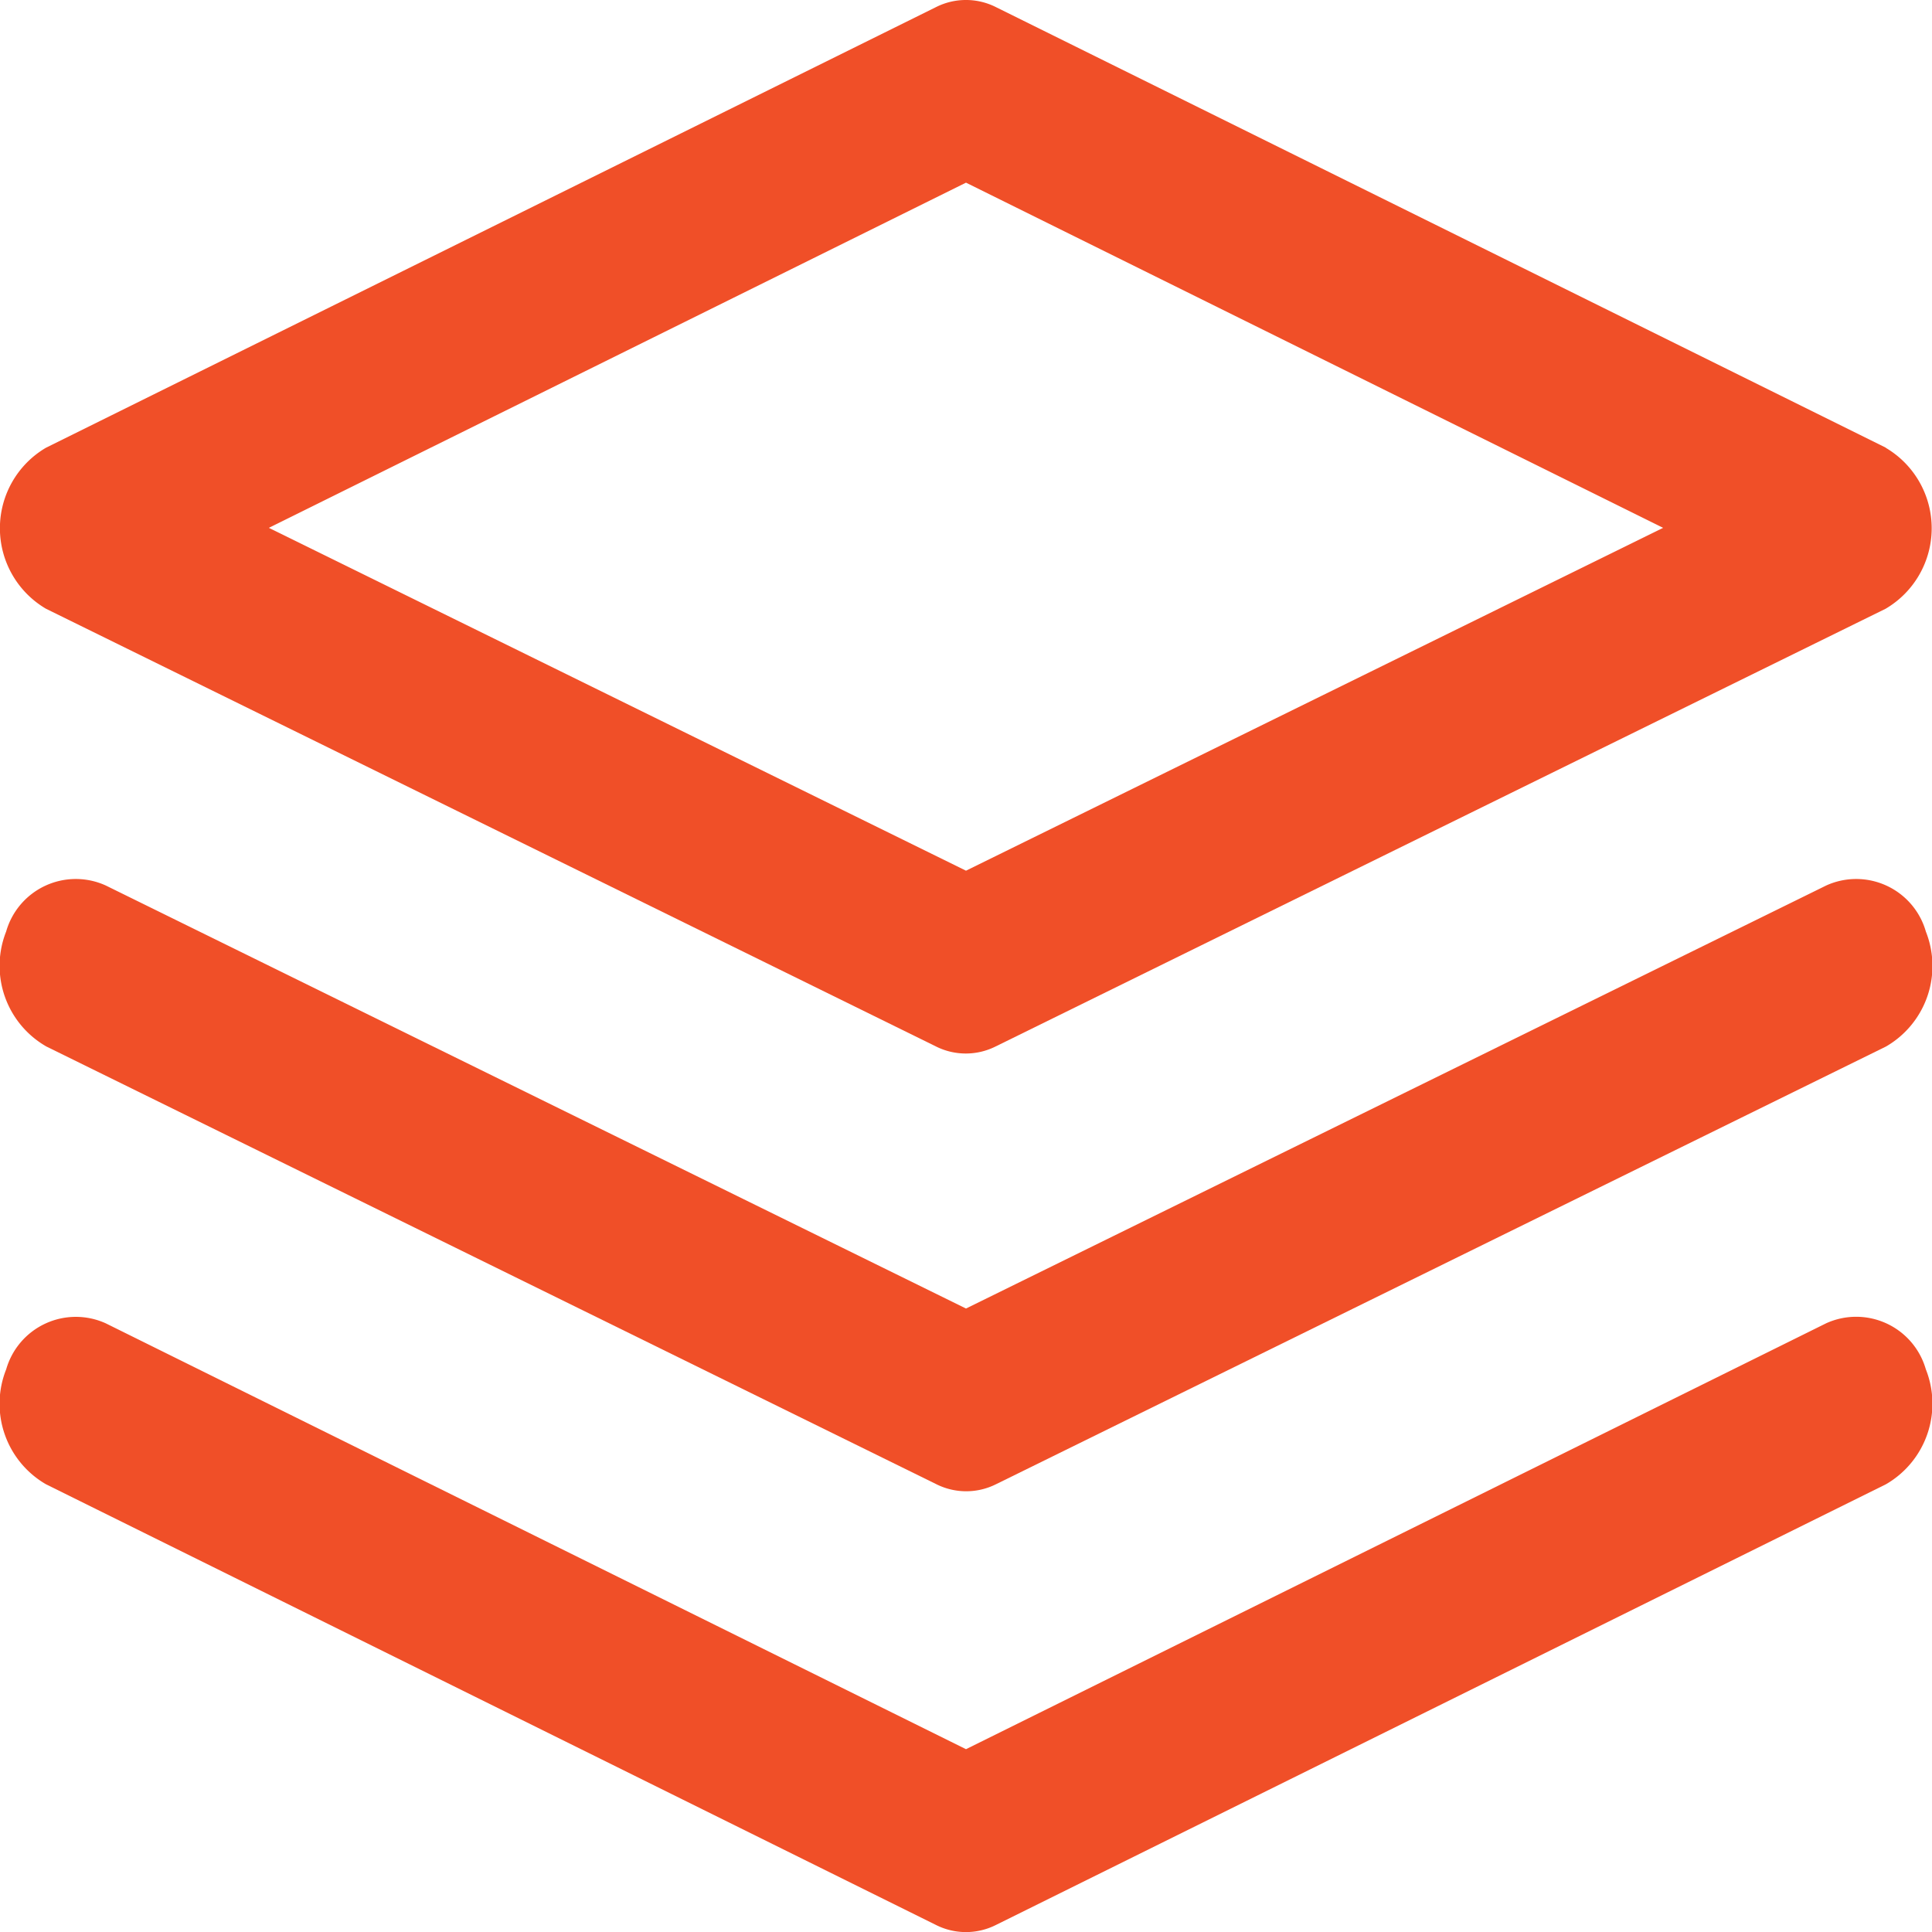 <svg xmlns="http://www.w3.org/2000/svg" width="24" height="24" viewBox="0 0 24 24"><defs><style>.a{fill:#f04f28;}</style></defs><g transform="translate(0)"><path class="a" d="M23.436,39.746,12.379,34.272a.827.827,0,0,0-.743,0L.579,39.746a1.16,1.16,0,0,0,0,2l11.057,5.438a.827.827,0,0,0,.739,0l11.057-5.438a1.16,1.16,0,0,0,0-2ZM12.008,45l-8.66-4.259,8.66-4.288,8.66,4.288Z" transform="translate(-0.008 -34.184)"/></g><g transform="translate(0 16.35)"><path class="a" d="M23.923,337.063a.9.9,0,0,0-1.237-.571L12,341.783l-10.686-5.29a.9.9,0,0,0-1.237.571,1.155,1.155,0,0,0,.494,1.428l11.057,5.475a.828.828,0,0,0,.743,0l11.057-5.475A1.156,1.156,0,0,0,23.923,337.063Z" transform="translate(0 -336.404)"/></g><g transform="translate(0 10.912)"><path class="a" d="M23.931,236.55a.9.9,0,0,0-1.236-.574l-10.688,5.256L1.319,235.976a.9.9,0,0,0-1.236.574,1.155,1.155,0,0,0,.5,1.427l11.057,5.438a.828.828,0,0,0,.739,0l11.057-5.438A1.156,1.156,0,0,0,23.931,236.55Z" transform="translate(-0.007 -235.889)"/></g></svg>